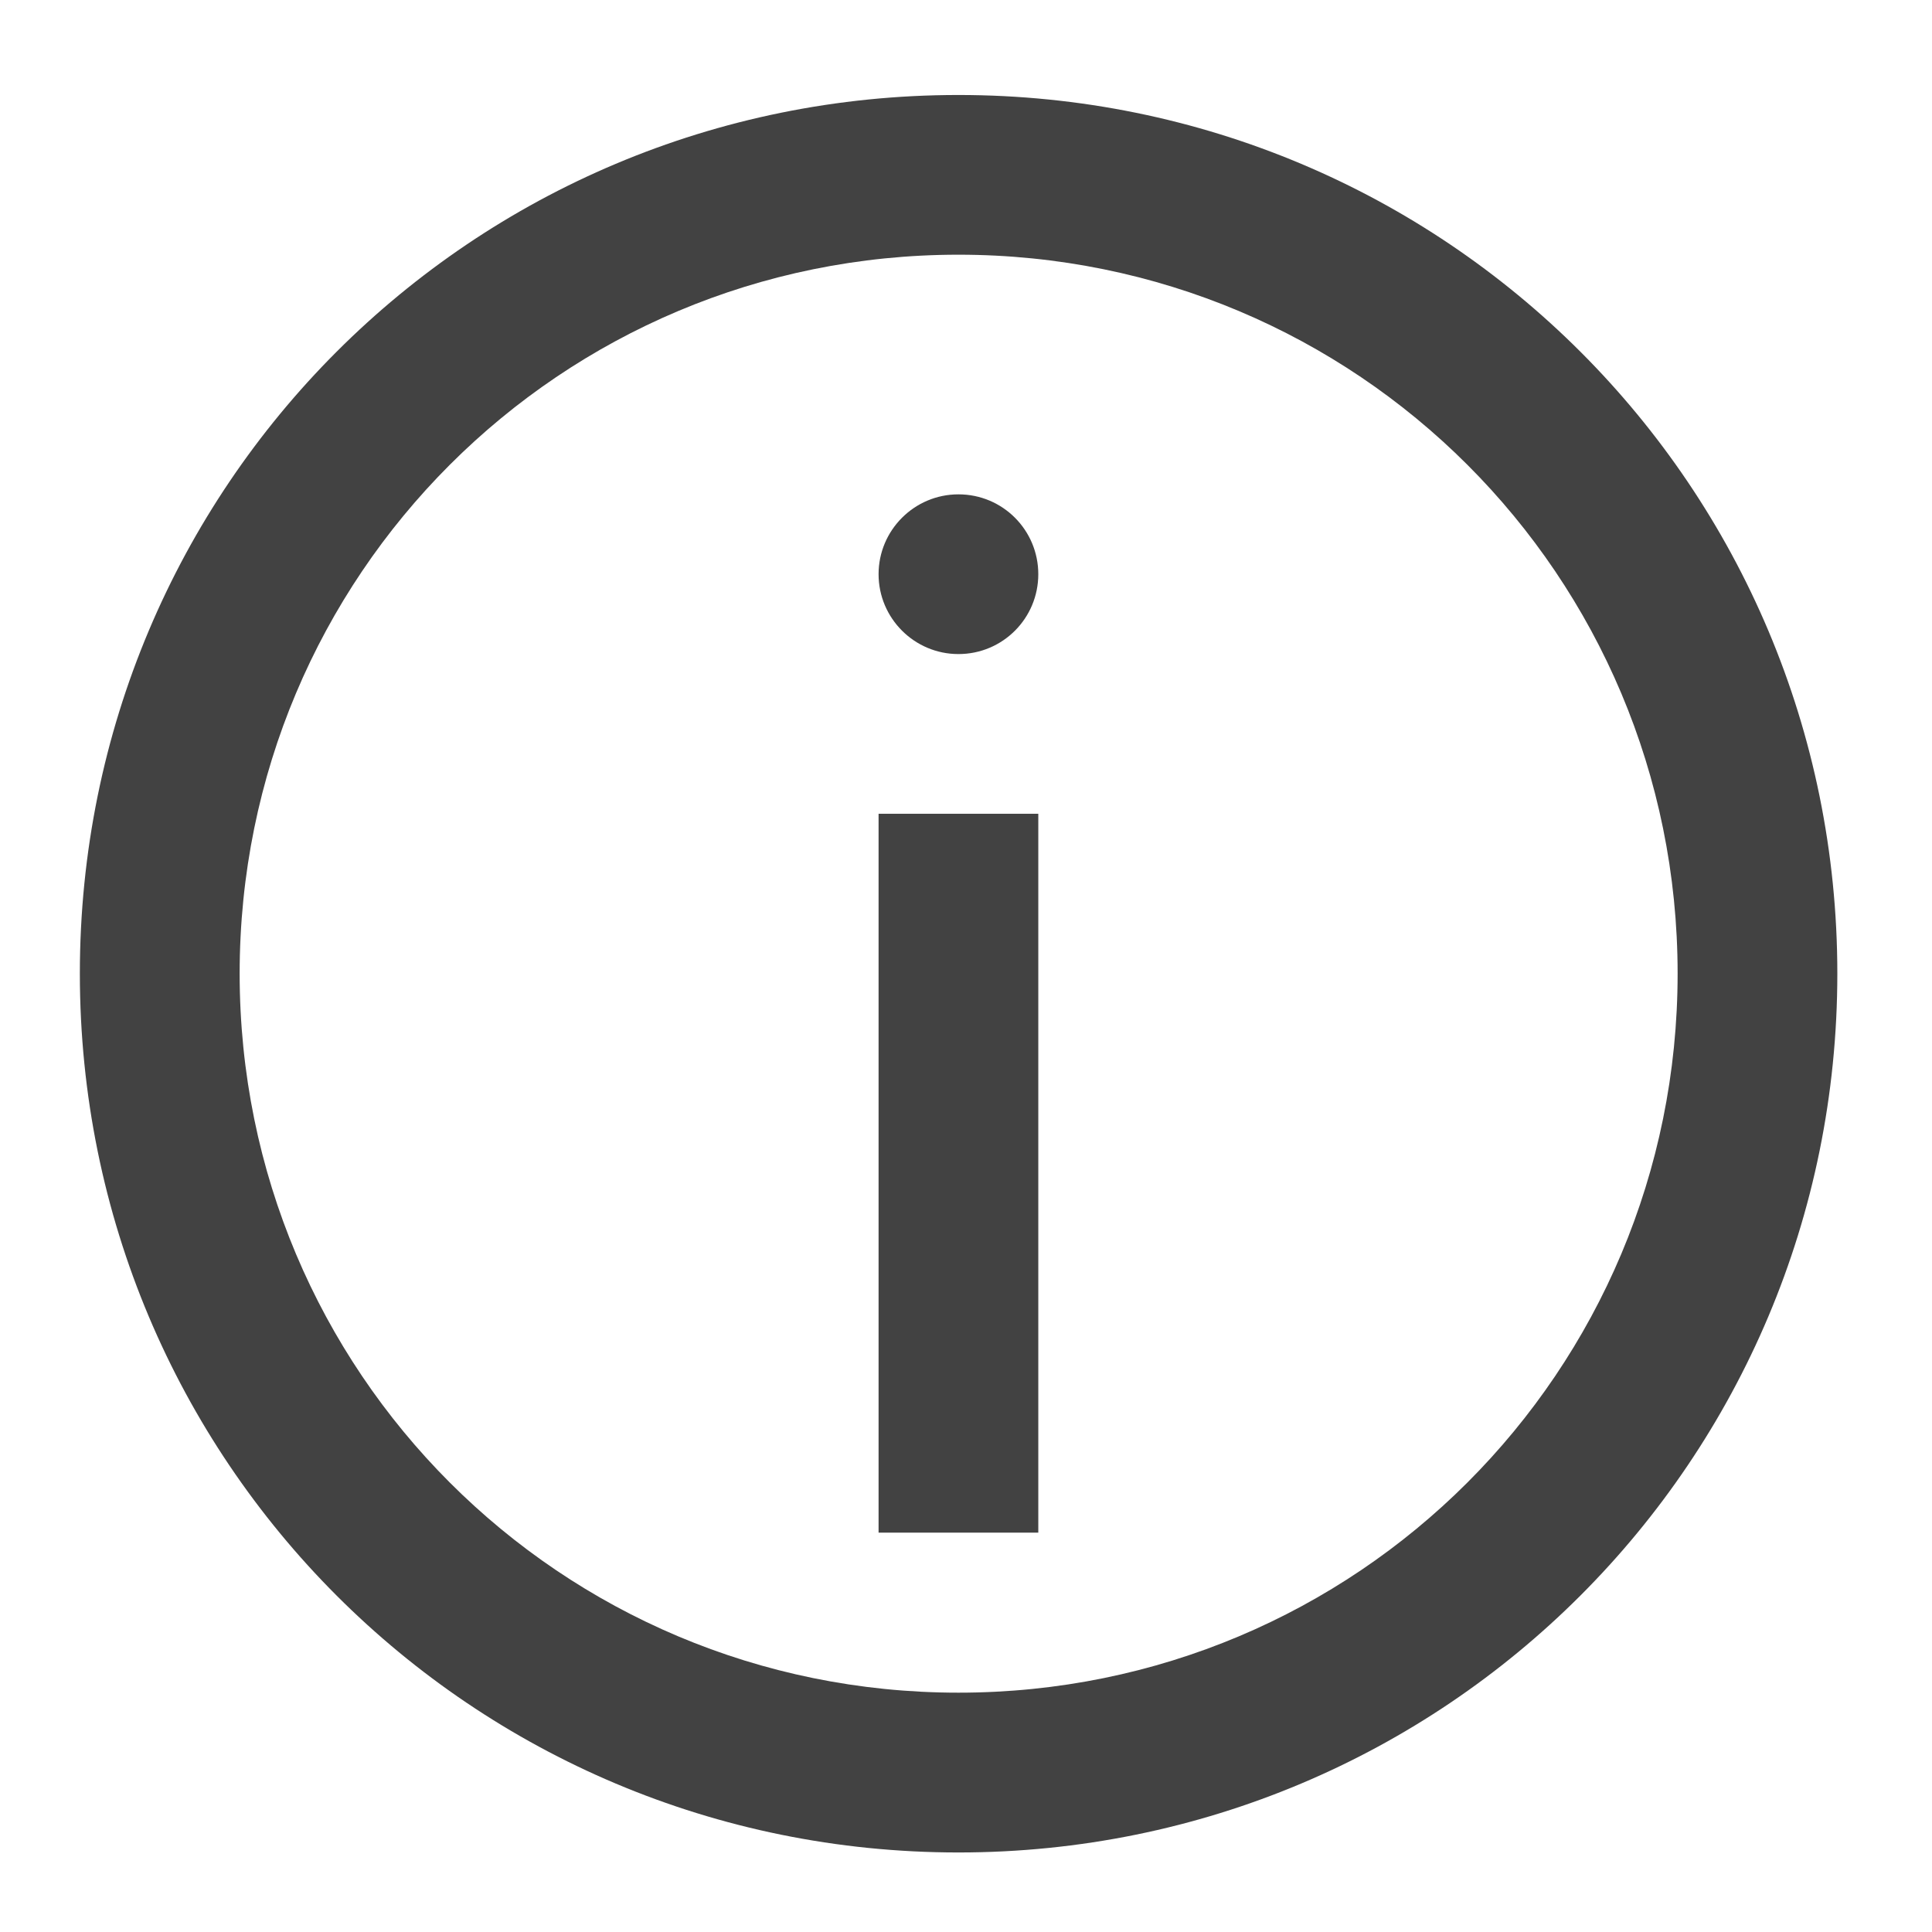 <?xml version="1.0" encoding="UTF-8"?>
<svg xmlns="http://www.w3.org/2000/svg" xmlns:xlink="http://www.w3.org/1999/xlink" width="24pt" height="24pt" viewBox="0 0 24 24" version="1.1">
<g id="surface1">
<path style=" stroke:none;fill-rule:nonzero;fill:rgb(25.882%,25.882%,25.882%);fill-opacity:1;" d="M 11.906 1.18 C 5.859 1.18 0.992 6.047 0.992 12.094 C 0.992 18.141 5.859 23.012 11.906 23.012 C 17.953 23.012 22.824 18.141 22.824 12.094 C 22.824 6.047 17.953 1.18 11.906 1.18 Z M 11.906 3.164 C 16.855 3.164 20.84 7.148 20.84 12.094 C 20.84 17.043 16.855 21.027 11.906 21.027 C 6.961 21.027 2.977 17.043 2.977 12.094 C 2.977 7.148 6.961 3.164 11.906 3.164 Z M 11.906 3.164 "/>
<path style=" stroke:none;fill-rule:nonzero;fill:rgb(25.882%,25.882%,25.882%);fill-opacity:1;" d="M 10.914 10.109 L 12.898 10.109 L 12.898 19.039 L 10.914 19.039 Z M 10.914 10.109 "/>
<path style=" stroke:none;fill-rule:nonzero;fill:rgb(25.882%,25.882%,25.882%);fill-opacity:1;" d="M 11.906 6.141 C 12.457 6.141 12.898 6.586 12.898 7.133 C 12.898 7.68 12.457 8.125 11.906 8.125 C 11.359 8.125 10.914 7.68 10.914 7.133 C 10.914 6.586 11.359 6.141 11.906 6.141 Z M 11.906 6.141 "/>
</g>
</svg>
